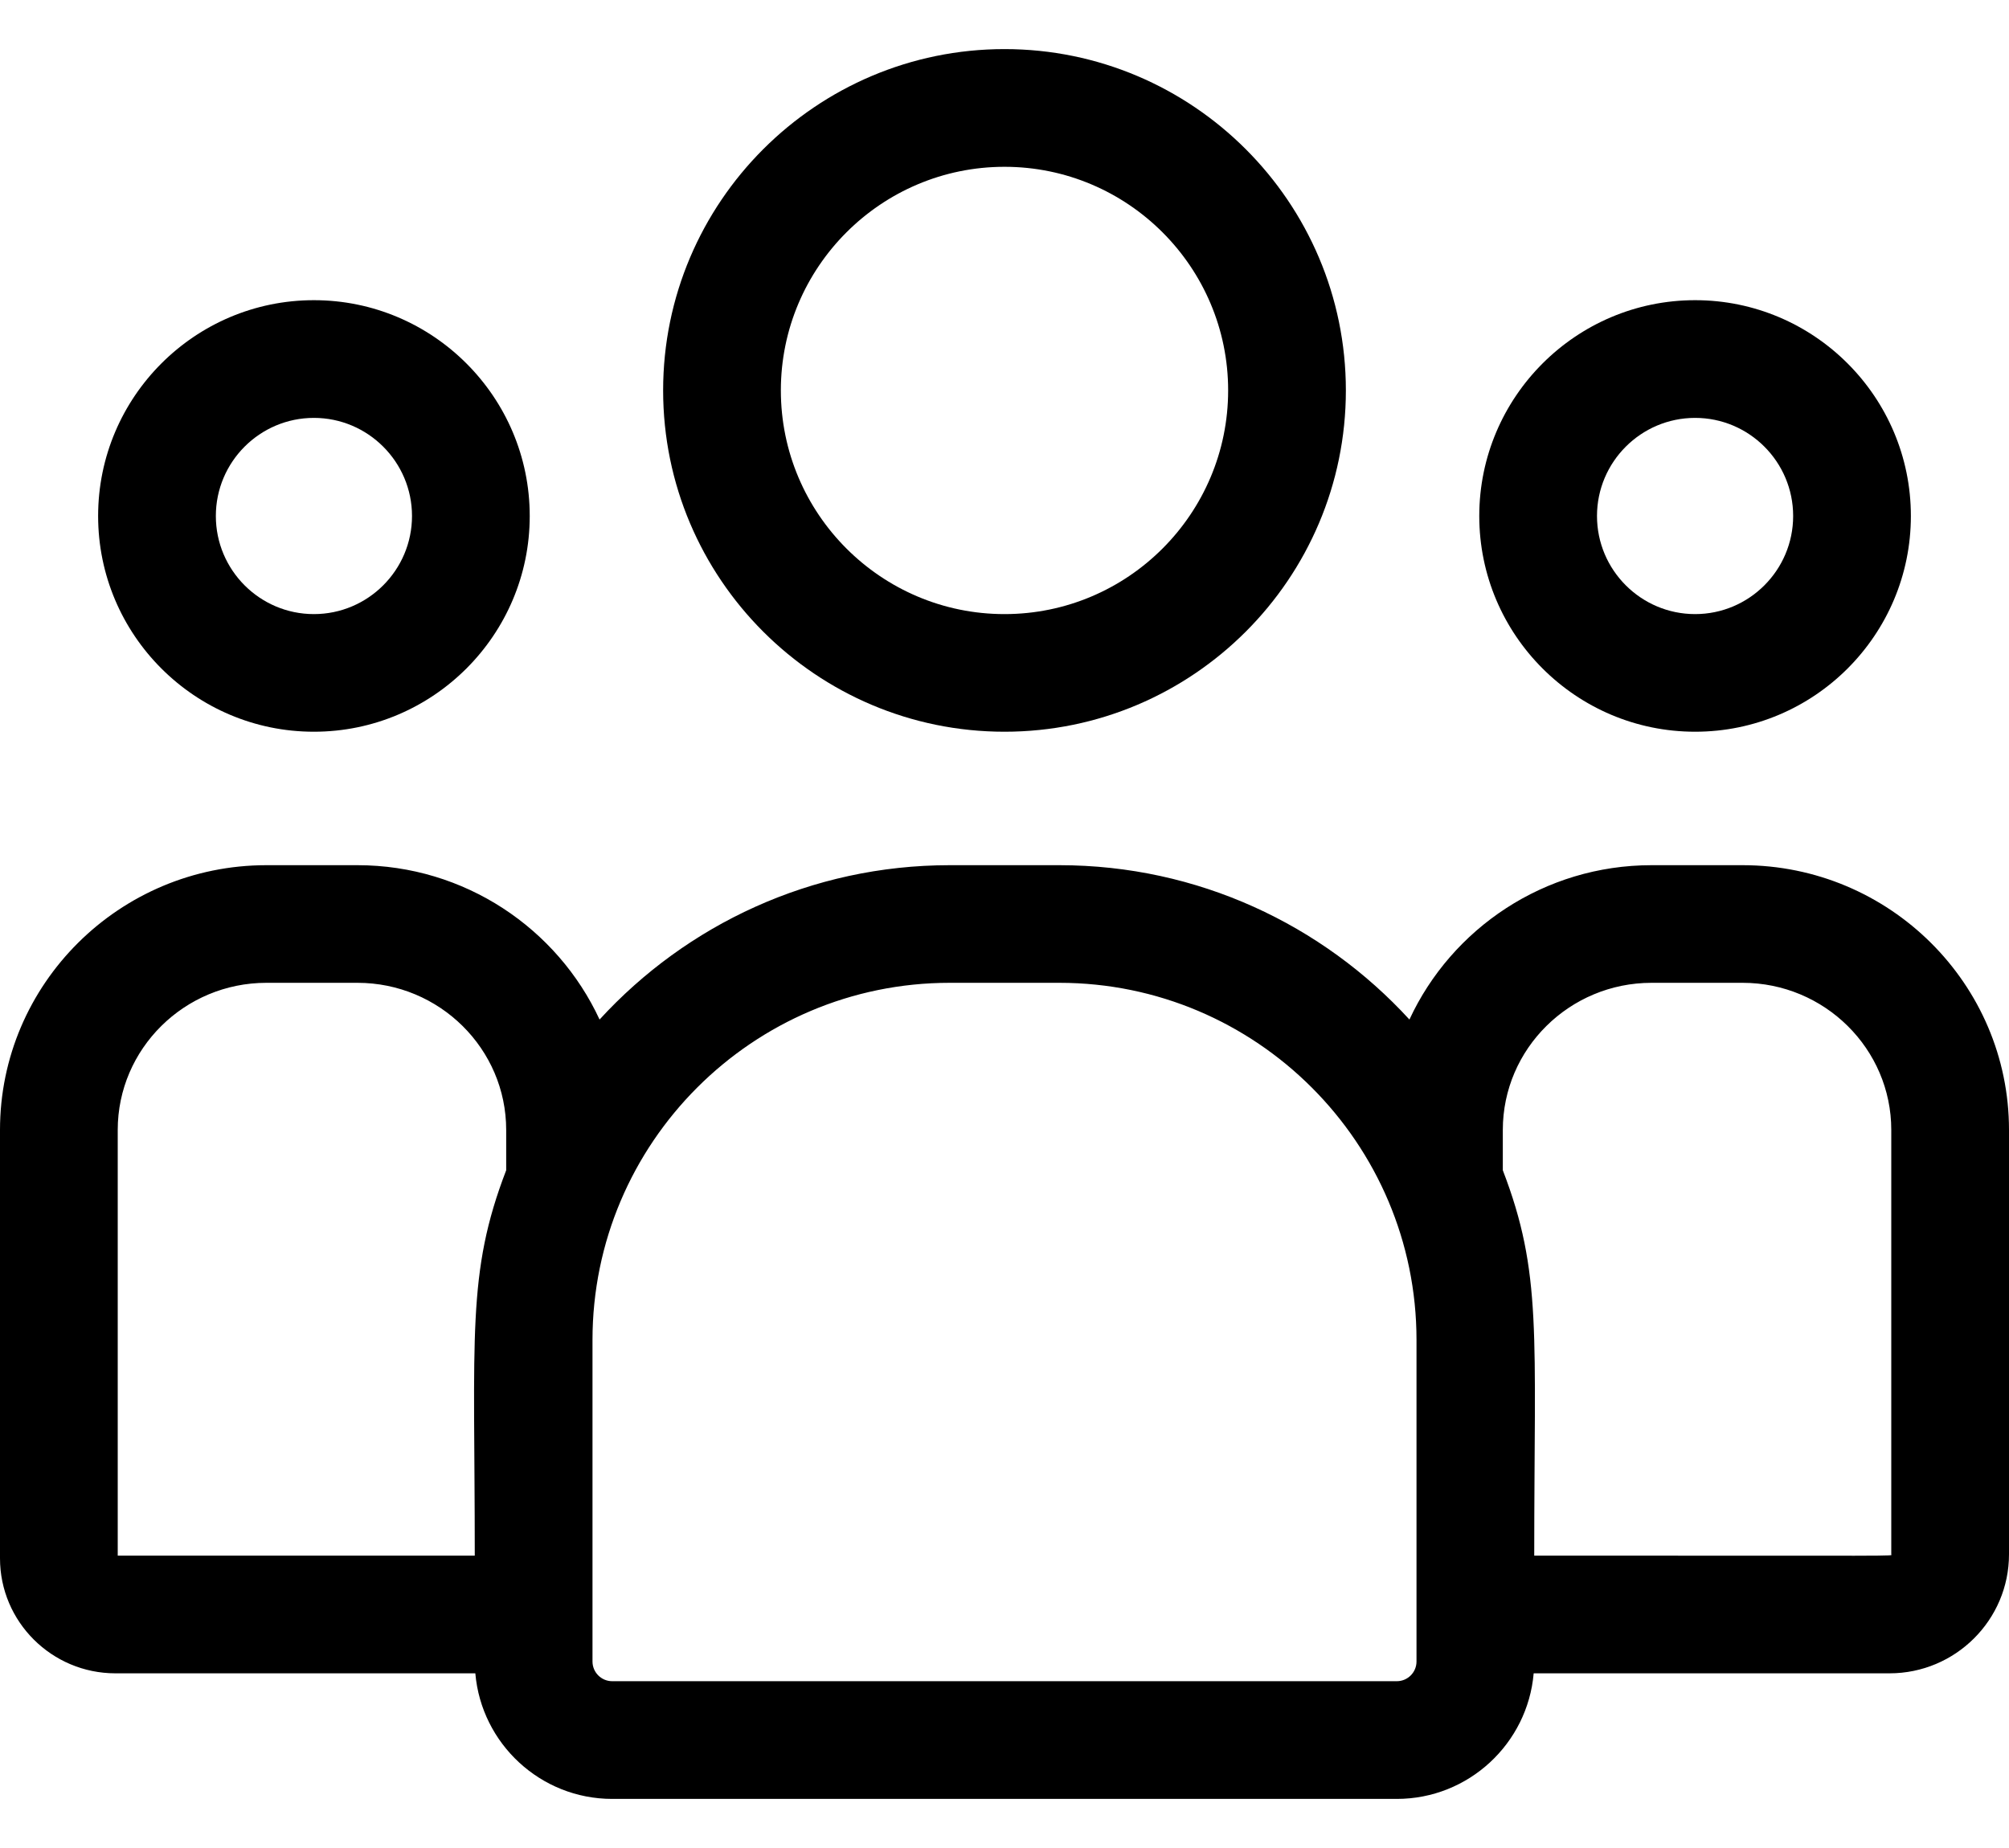 <svg class="stroke-icon svg-fill" id="customers" viewBox="0 0 25 23" xmlns="http://www.w3.org/2000/svg">
      <path d="M12.5 9.107C14.842 9.107 16.748 7.202 16.748 4.859C16.748 2.517 14.842 0.611 12.5 0.611C10.158 0.611 8.252 2.517 8.252 4.859C8.252 7.202 10.158 9.107 12.5 9.107ZM12.5 2.076C14.035 2.076 15.283 3.325 15.283 4.859C15.283 6.394 14.035 7.643 12.5 7.643C10.965 7.643 9.717 6.394 9.717 4.859C9.717 3.325 10.965 2.076 12.5 2.076Z" />
      <path d="M21.094 9.107C22.575 9.107 23.779 7.903 23.779 6.422C23.779 4.941 22.575 3.736 21.094 3.736C19.613 3.736 18.408 4.941 18.408 6.422C18.408 7.903 19.613 9.107 21.094 9.107ZM21.094 5.201C21.767 5.201 22.314 5.749 22.314 6.422C22.314 7.095 21.767 7.643 21.094 7.643C20.421 7.643 19.873 7.095 19.873 6.422C19.873 5.749 20.421 5.201 21.094 5.201Z" />
      <path d="M21.685 10.768H20.552C19.217 10.768 18.064 11.556 17.539 12.689C16.458 11.509 14.905 10.768 13.183 10.768H11.818C10.095 10.768 8.542 11.509 7.461 12.689C6.936 11.556 5.783 10.768 4.448 10.768H3.315C1.487 10.768 0 12.246 0 14.063V19.395C0 20.184 0.644 20.826 1.436 20.826H5.915C5.99 21.7 6.725 22.389 7.618 22.389H17.382C18.275 22.389 19.01 21.7 19.085 20.826H23.513C24.333 20.826 25 20.162 25 19.345V14.063C25 12.246 23.513 10.768 21.685 10.768V10.768ZM1.465 14.063C1.465 13.054 2.295 12.232 3.315 12.232H4.448C5.469 12.232 6.299 13.054 6.299 14.063V14.565C5.806 15.847 5.908 16.616 5.908 19.361H1.465V14.063ZM17.627 20.679C17.627 20.814 17.517 20.924 17.382 20.924H7.618C7.483 20.924 7.373 20.814 7.373 20.679V16.677C7.373 14.226 9.367 12.232 11.817 12.232H13.182C15.633 12.232 17.627 14.226 17.627 16.677V20.679ZM23.535 19.345C23.535 19.37 23.808 19.361 19.092 19.361C19.092 16.595 19.193 15.845 18.701 14.565V14.063C18.701 13.054 19.531 12.232 20.552 12.232H21.685C22.705 12.232 23.535 13.054 23.535 14.063V19.345Z" />
      <path d="M3.906 9.107C5.387 9.107 6.592 7.903 6.592 6.422C6.592 4.941 5.387 3.736 3.906 3.736C2.425 3.736 1.221 4.941 1.221 6.422C1.221 7.903 2.425 9.107 3.906 9.107ZM3.906 5.201C4.579 5.201 5.127 5.749 5.127 6.422C5.127 7.095 4.579 7.643 3.906 7.643C3.233 7.643 2.686 7.095 2.686 6.422C2.686 5.749 3.233 5.201 3.906 5.201Z" />
</svg>